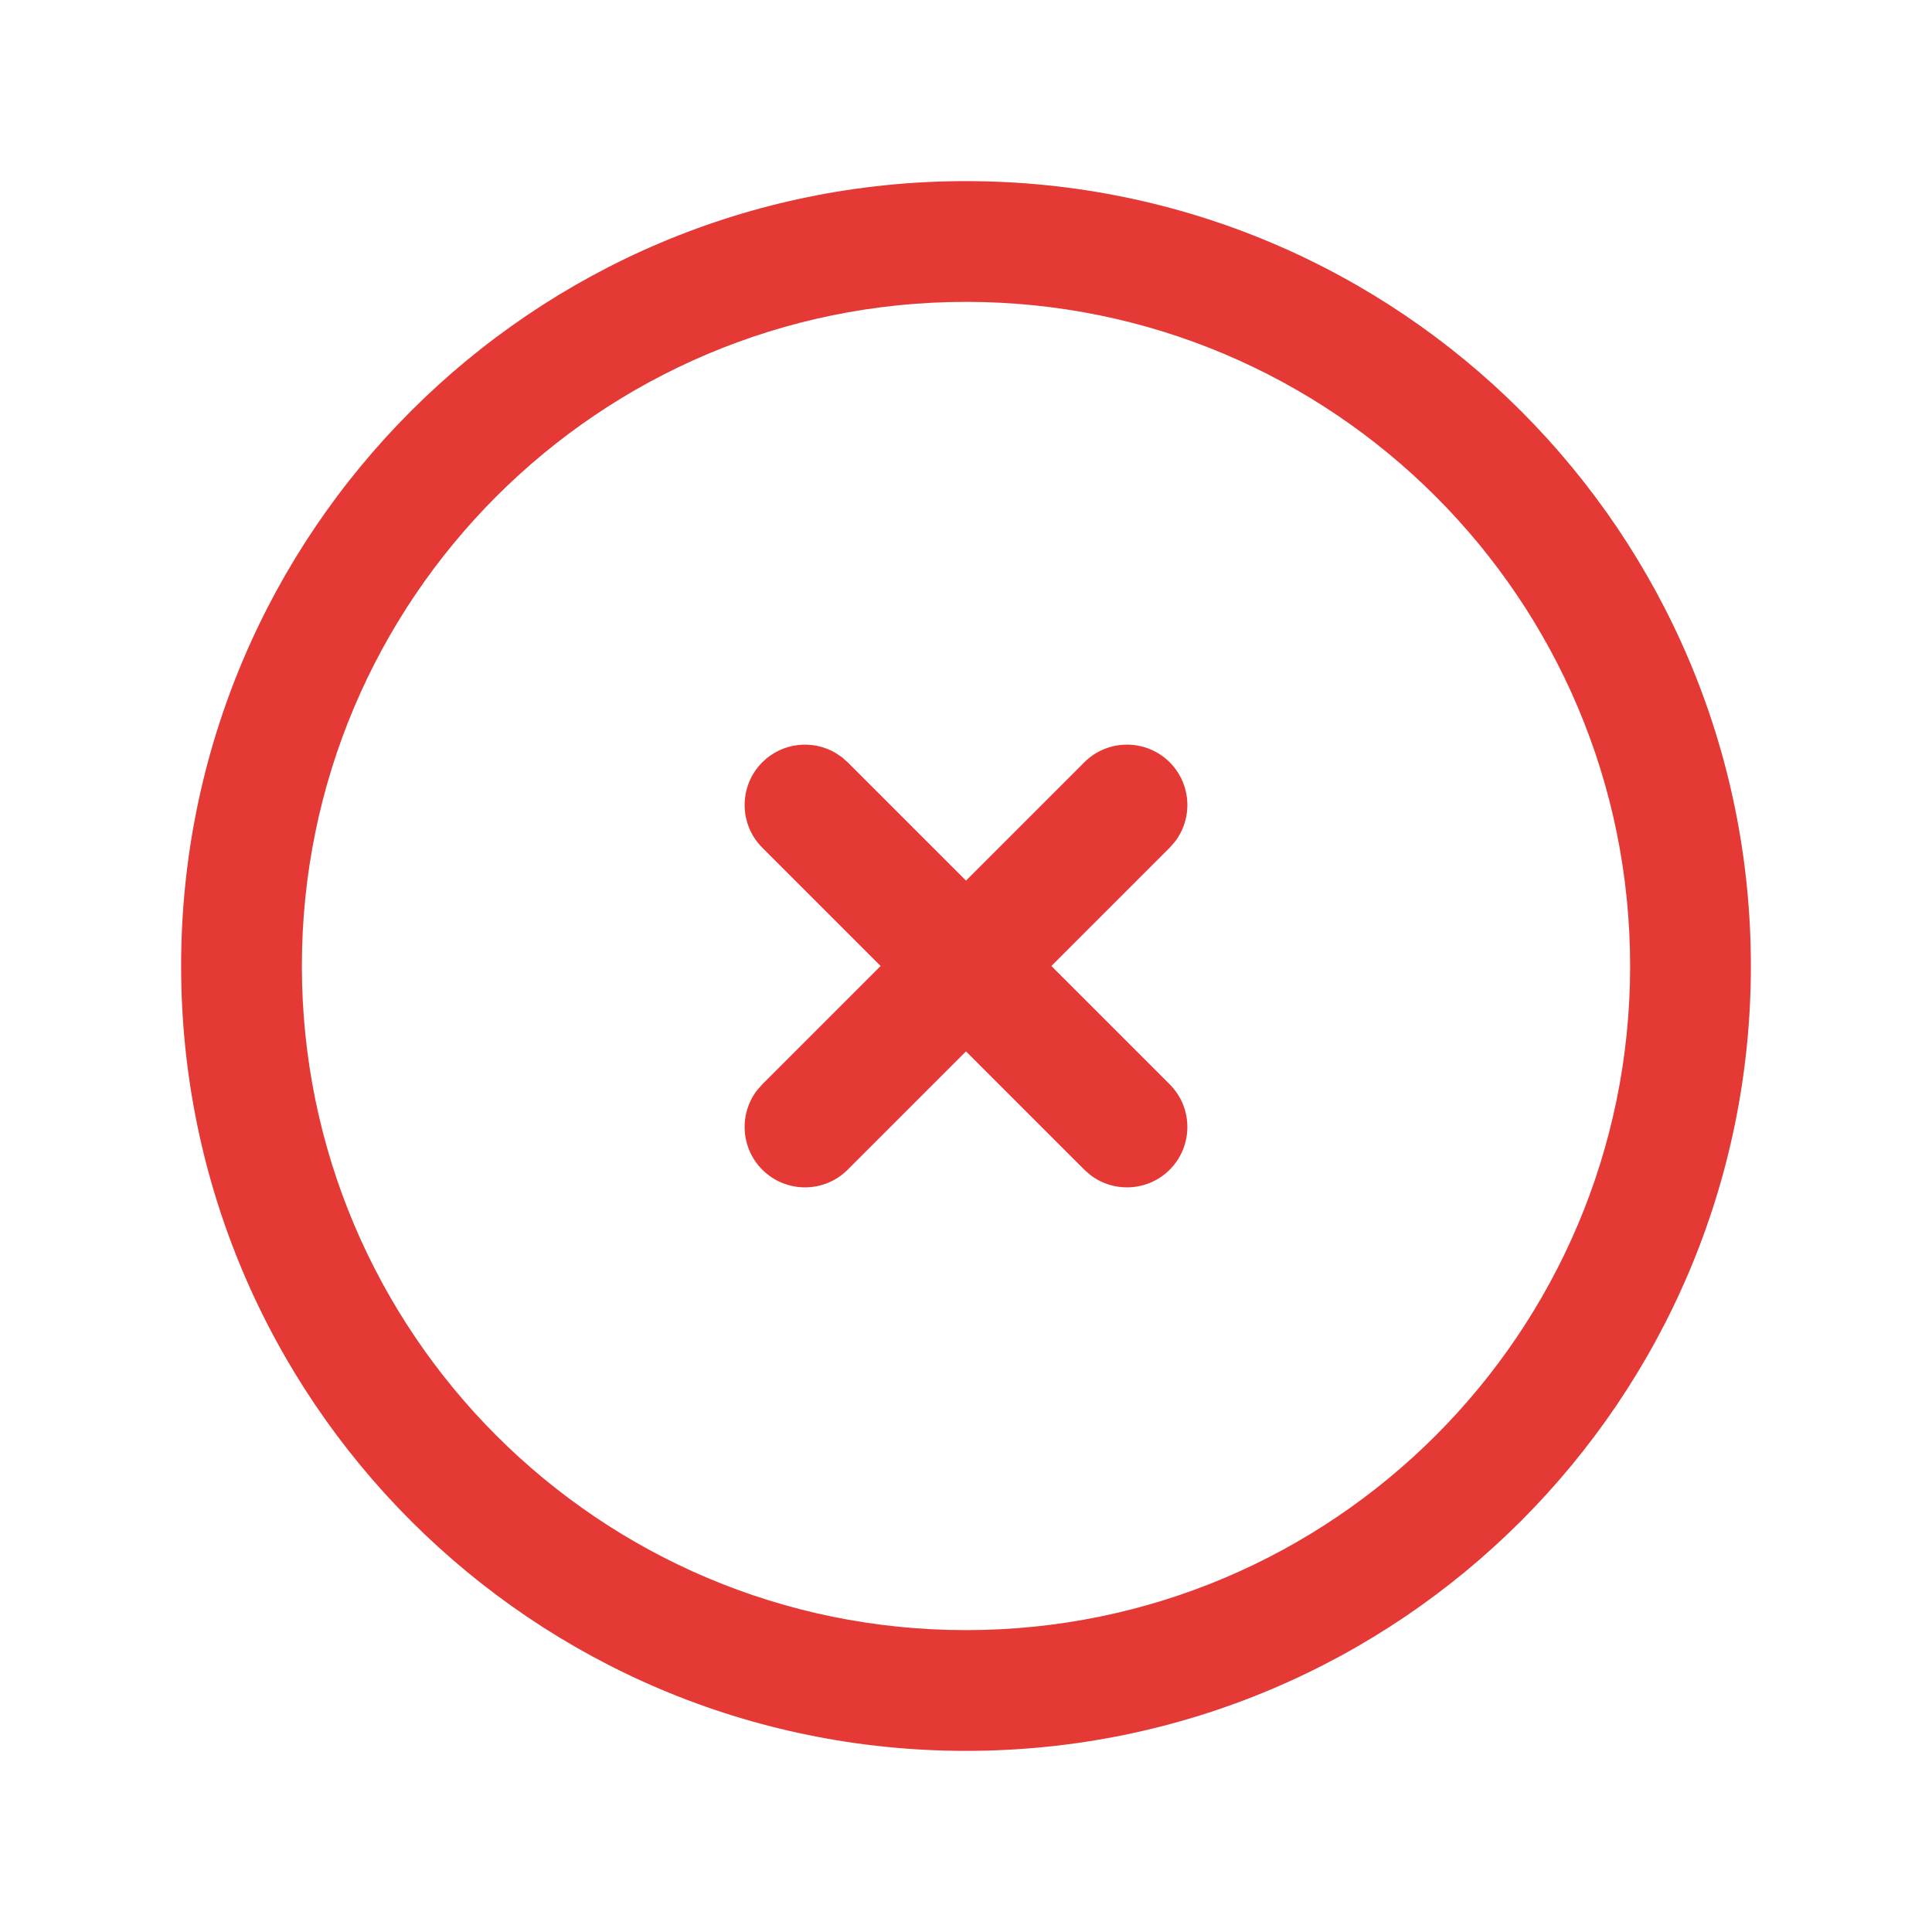 <svg xmlns="http://www.w3.org/2000/svg" xmlns:svgjs="http://svgjs.com/svgjs" xmlns:xlink="http://www.w3.org/1999/xlink" width="288" height="288"><svg xmlns="http://www.w3.org/2000/svg" width="288" height="288" viewBox="0 0 32 32"><path fill="#e53935" fill-rule="evenodd" d="M16,3 C23.18,3 29,8.82 29,16 C29,23.18 23.18,29 16,29 C8.82,29 3,23.18 3,16 C3,8.82 8.82,3 16,3 Z M16,5 C9.925,5 5,9.925 5,16 C5,22.075 9.925,27 16,27 C22.075,27 27,22.075 27,16 C27,9.925 22.075,5 16,5 Z M13.845,12.474 L13.946,12.543 L14.04,12.626 L16,14.586 L17.96,12.626 C18.35,12.236 18.983,12.236 19.374,12.626 C19.734,12.987 19.762,13.554 19.457,13.946 L19.374,14.04 L17.414,16 L19.374,17.96 C19.764,18.35 19.764,18.983 19.374,19.374 C19.013,19.734 18.446,19.762 18.054,19.457 L17.96,19.374 L16,17.414 L14.04,19.374 C13.65,19.764 13.017,19.764 12.626,19.374 C12.266,19.013 12.238,18.446 12.543,18.054 L12.626,17.96 L14.586,16 L12.626,14.04 C12.236,13.65 12.236,13.017 12.626,12.626 C12.957,12.296 13.461,12.245 13.845,12.474 Z" class="color0E1B30 svgShape"/></svg></svg>